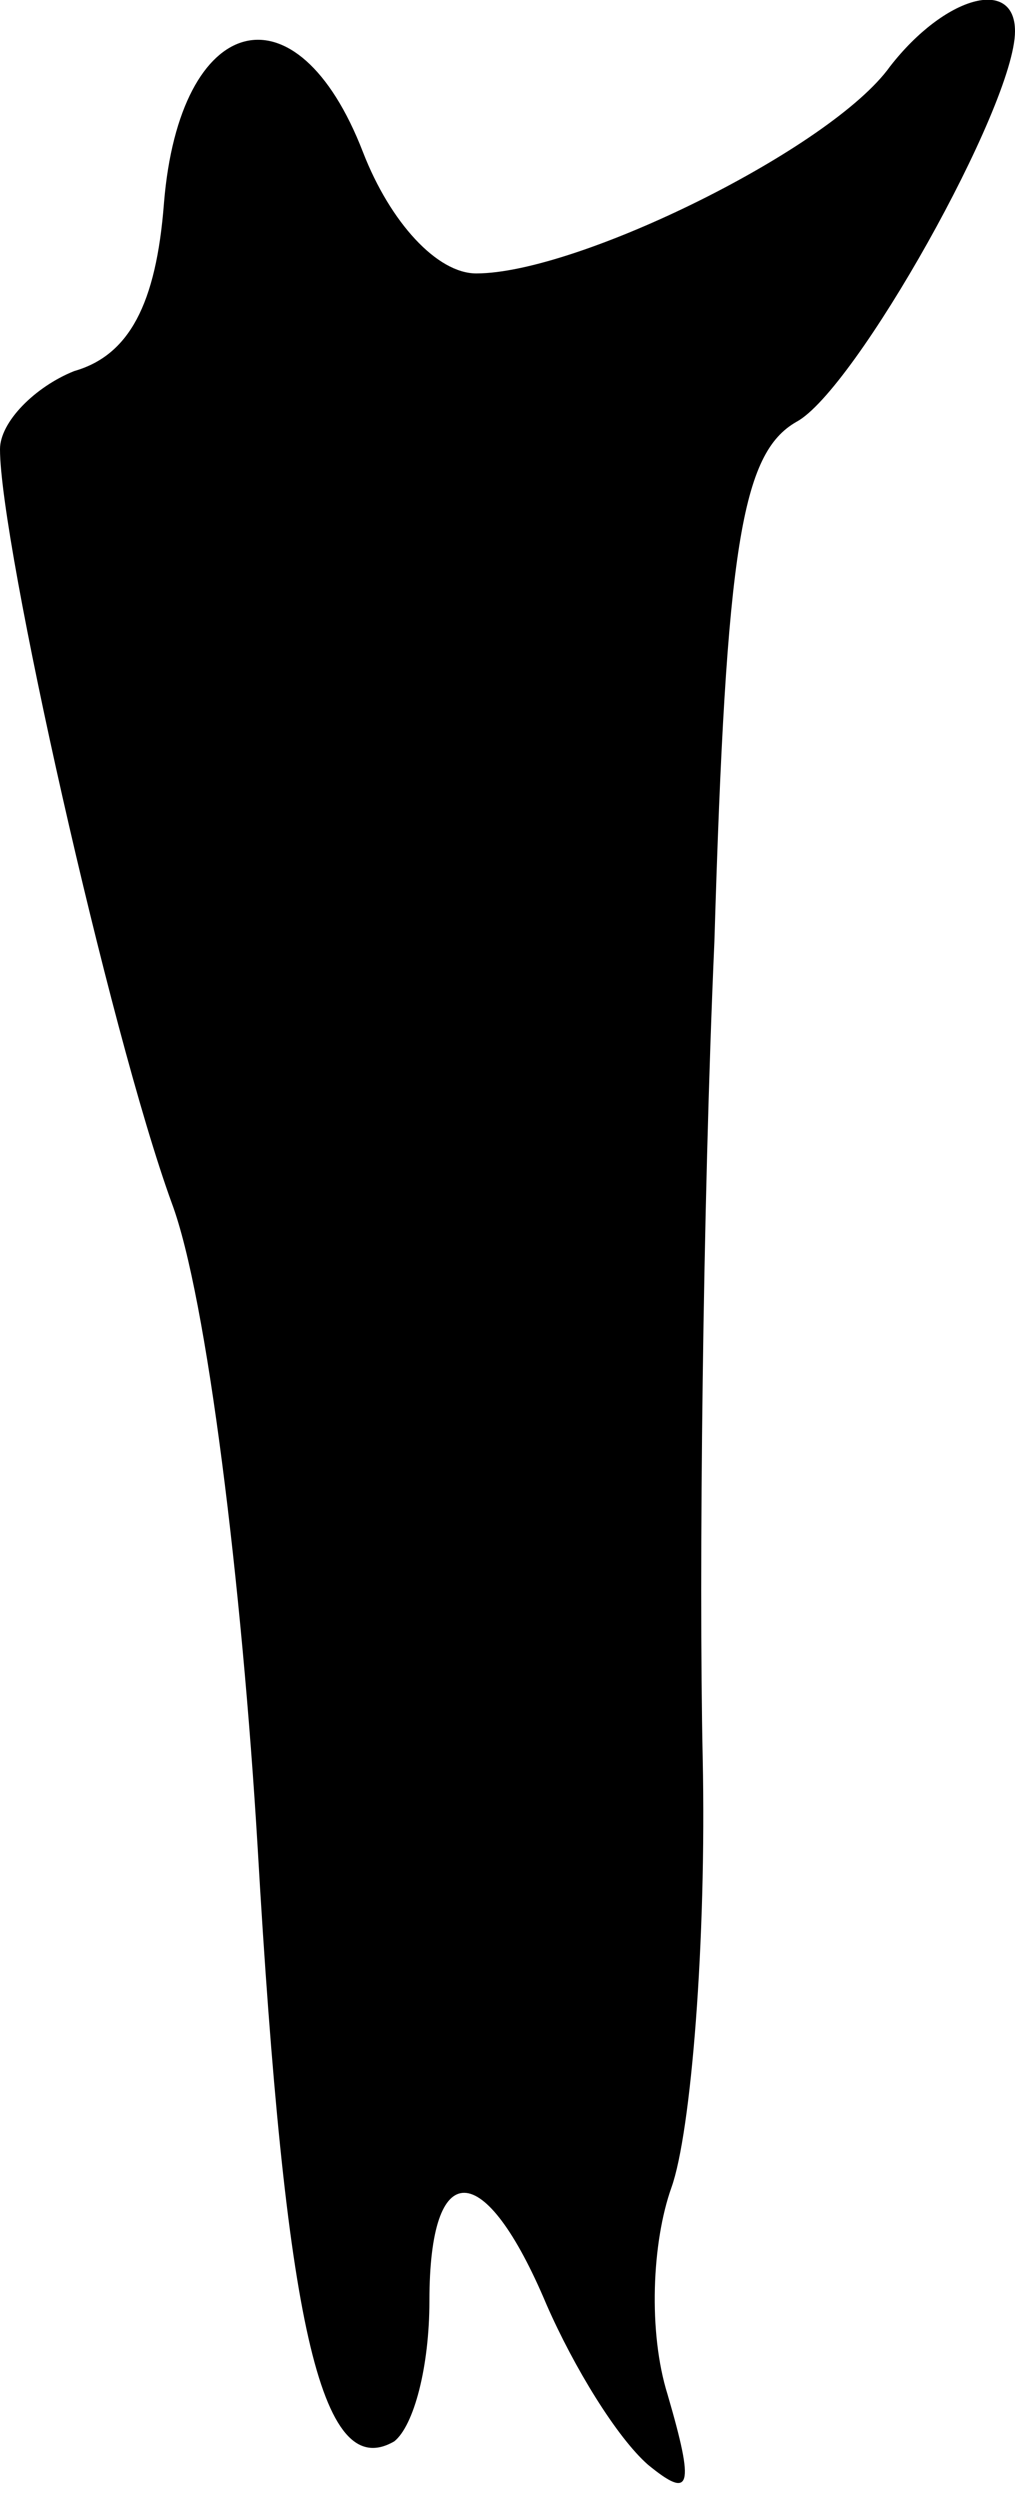 <?xml version="1.0" standalone="no"?>
<!DOCTYPE svg PUBLIC "-//W3C//DTD SVG 20010904//EN"
 "http://www.w3.org/TR/2001/REC-SVG-20010904/DTD/svg10.dtd">
<svg version="1.0" xmlns="http://www.w3.org/2000/svg"
 width="26pt" height="64pt" viewBox="0 0 26 64"
 preserveAspectRatio="xMidYMid meet">
<g transform="translate(0,64) scale(0.1,-0.1)"
fill="#000000" stroke="none">
<path fill="#000000" stroke="none" d="M228 623 c-15 -21 -80 -53 -106 -53
-10 0 -22 13 -29 31 -17 44 -47 36 -51 -13 -2 -26 -9 -39 -23 -43 -10 -4 -19
-13 -19 -20 0 -24 28 -149 44 -193 9 -24 18 -98 22 -165 7 -121 16 -163 35
-152 5 4 9 19 9 36 0 37 14 37 30 -1 7 -16 18 -34 26 -41 11 -9 12 -6 5 18 -5
16 -4 39 1 53 5 14 9 63 8 110 -1 47 0 141 3 209 3 101 7 125 21 133 15 8 56
81 56 100 0 14 -18 9 -32 -9z"/>
</g>
</svg>
